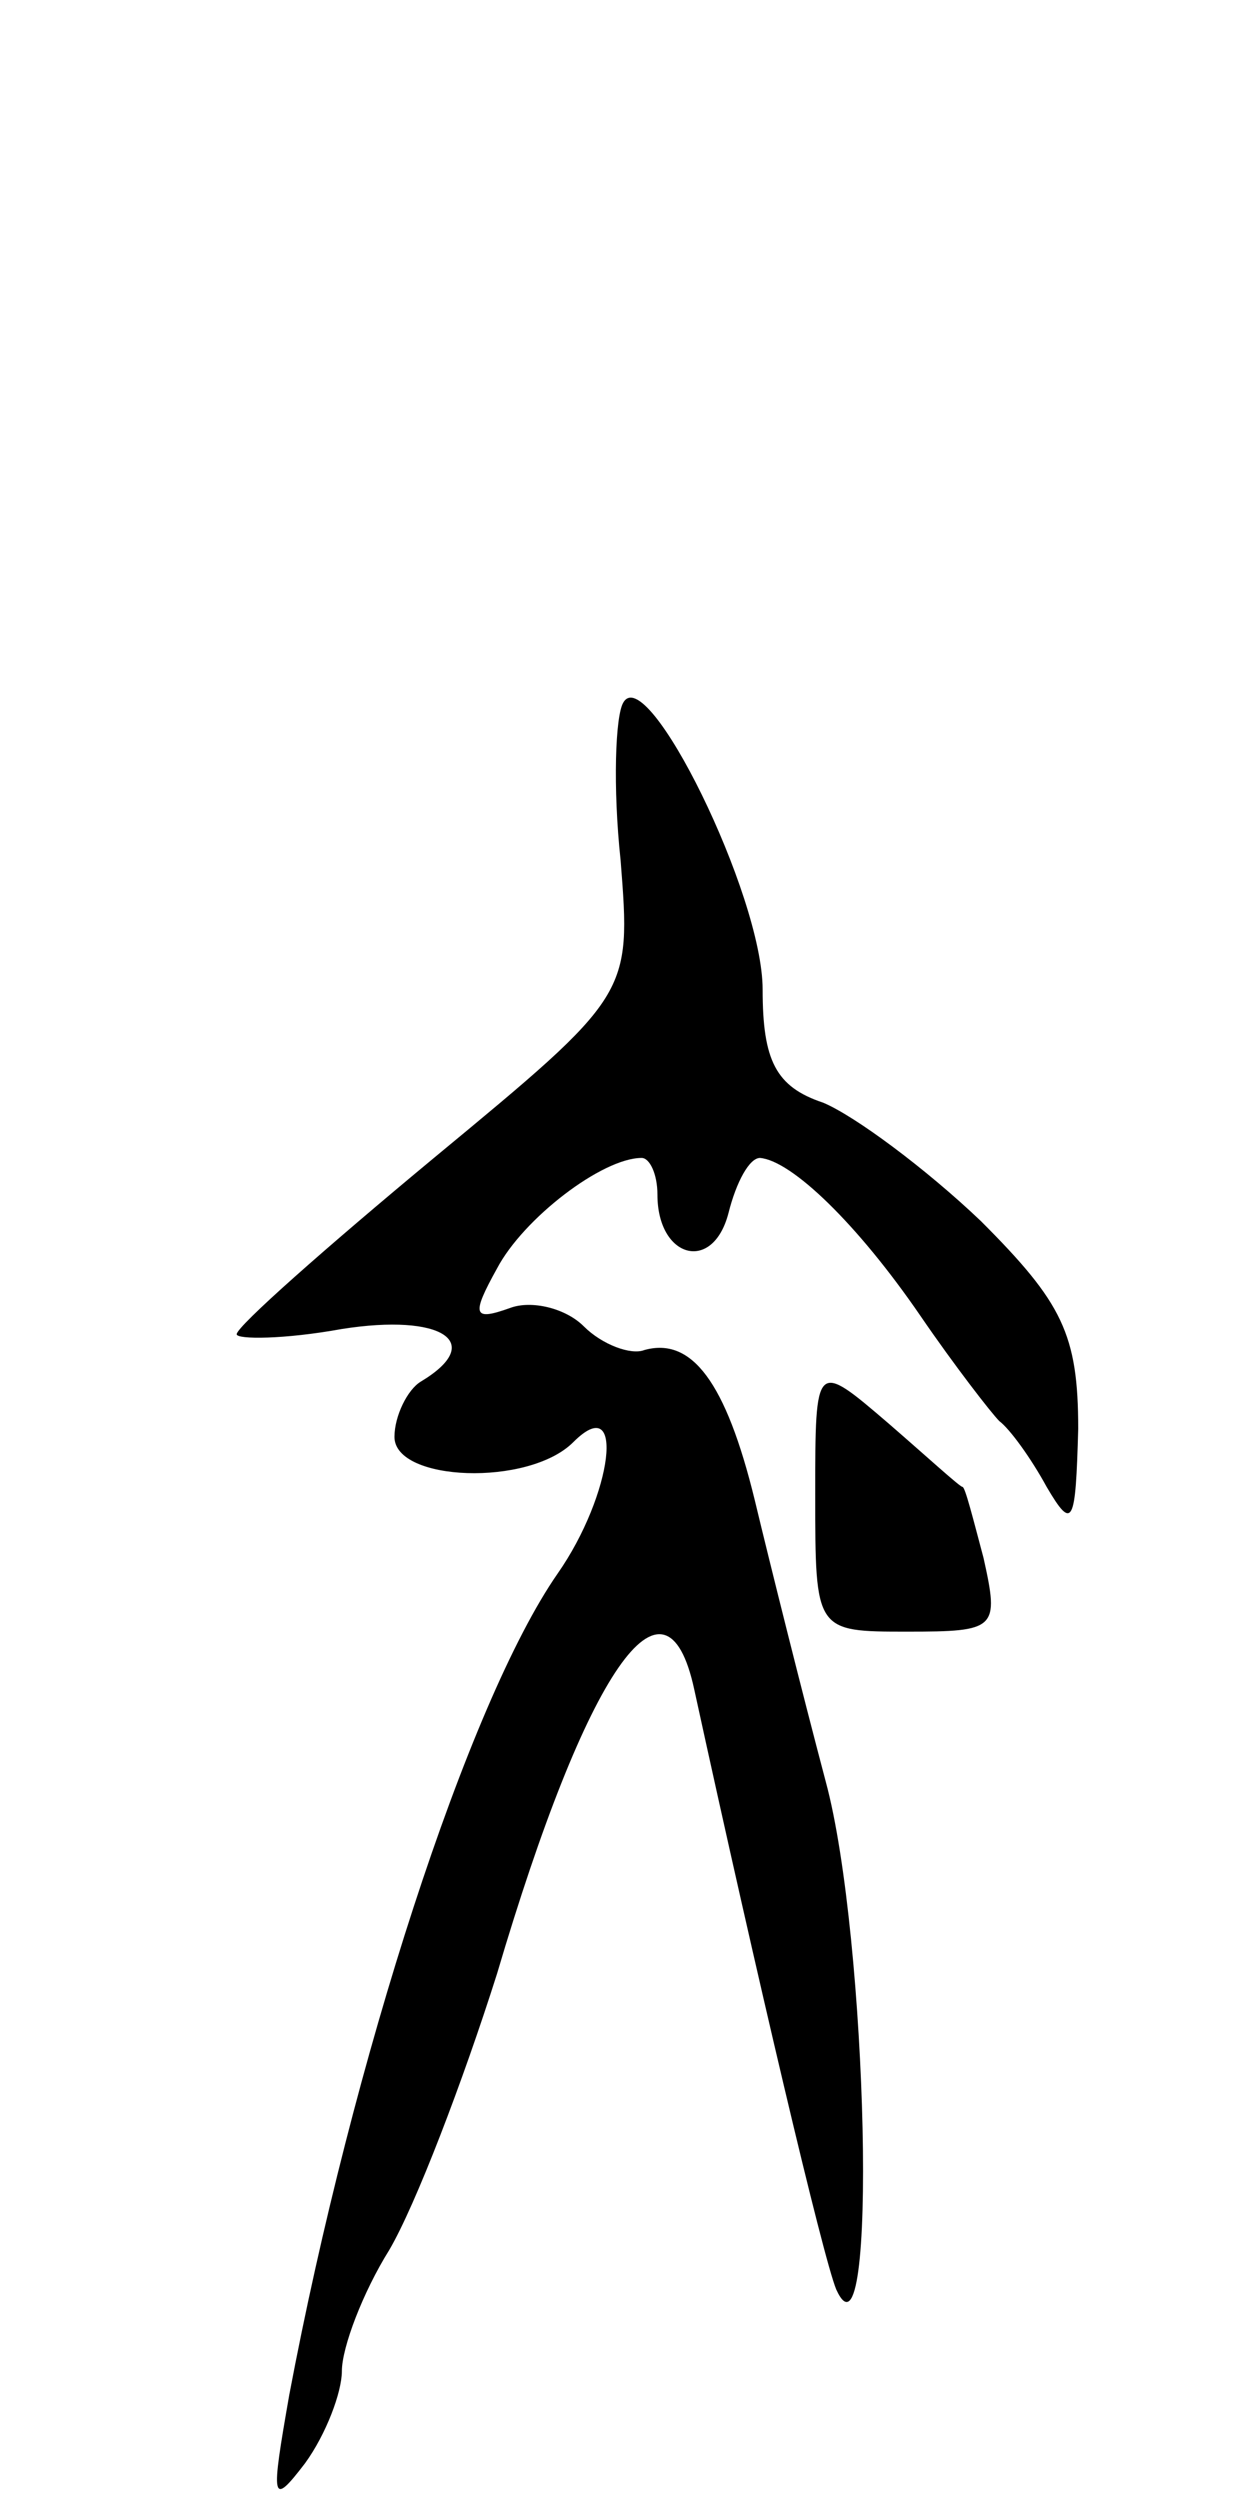 <svg version="1.0" xmlns="http://www.w3.org/2000/svg"
 width="47pt" height="95pt" viewBox="0 0 47 95"
 preserveAspectRatio="xMidYMid meet">
<g transform="translate(0,95) scale(0.1,-0.1)"
fill="#000000" stroke="none">
<path d="M237 683 c-3 -5 -4 -32 -1 -60 4 -51 4 -51 -71 -113 -41 -34 -75 -64
-75 -67 0 -2 18 -2 40 2 38 6 55 -5 30 -20 -5 -3 -10 -13 -10 -21 0 -17 51
-19 68 -2 20 20 15 -20 -6 -50 -34 -49 -78 -185 -102 -312 -7 -40 -7 -43 6
-26 8 11 14 27 14 35 0 9 8 30 18 46 10 17 28 64 41 105 34 115 64 159 75 108
24 -110 49 -216 54 -228 16 -35 12 134 -4 193 -9 34 -21 82 -27 107 -11 45
-24 62 -42 57 -5 -2 -16 2 -23 9 -7 7 -20 10 -28 7 -14 -5 -15 -3 -5 15 10 19
40 42 55 42 3 0 6 -6 6 -14 0 -24 21 -30 27 -7 3 12 8 21 12 21 12 -1 37 -25
61 -60 13 -19 27 -37 30 -40 4 -3 12 -14 18 -25 10 -17 11 -14 12 22 0 36 -6
48 -37 79 -21 20 -48 40 -60 45 -18 6 -23 16 -23 43 0 36 -44 125 -53 109z"/>
<path d="M310 382 c0 -52 0 -52 35 -52 34 0 35 1 29 28 -4 15 -7 27 -8 27 -1
0 -13 11 -28 24 -28 24 -28 24 -28 -27z"/>
</g>
</svg>
